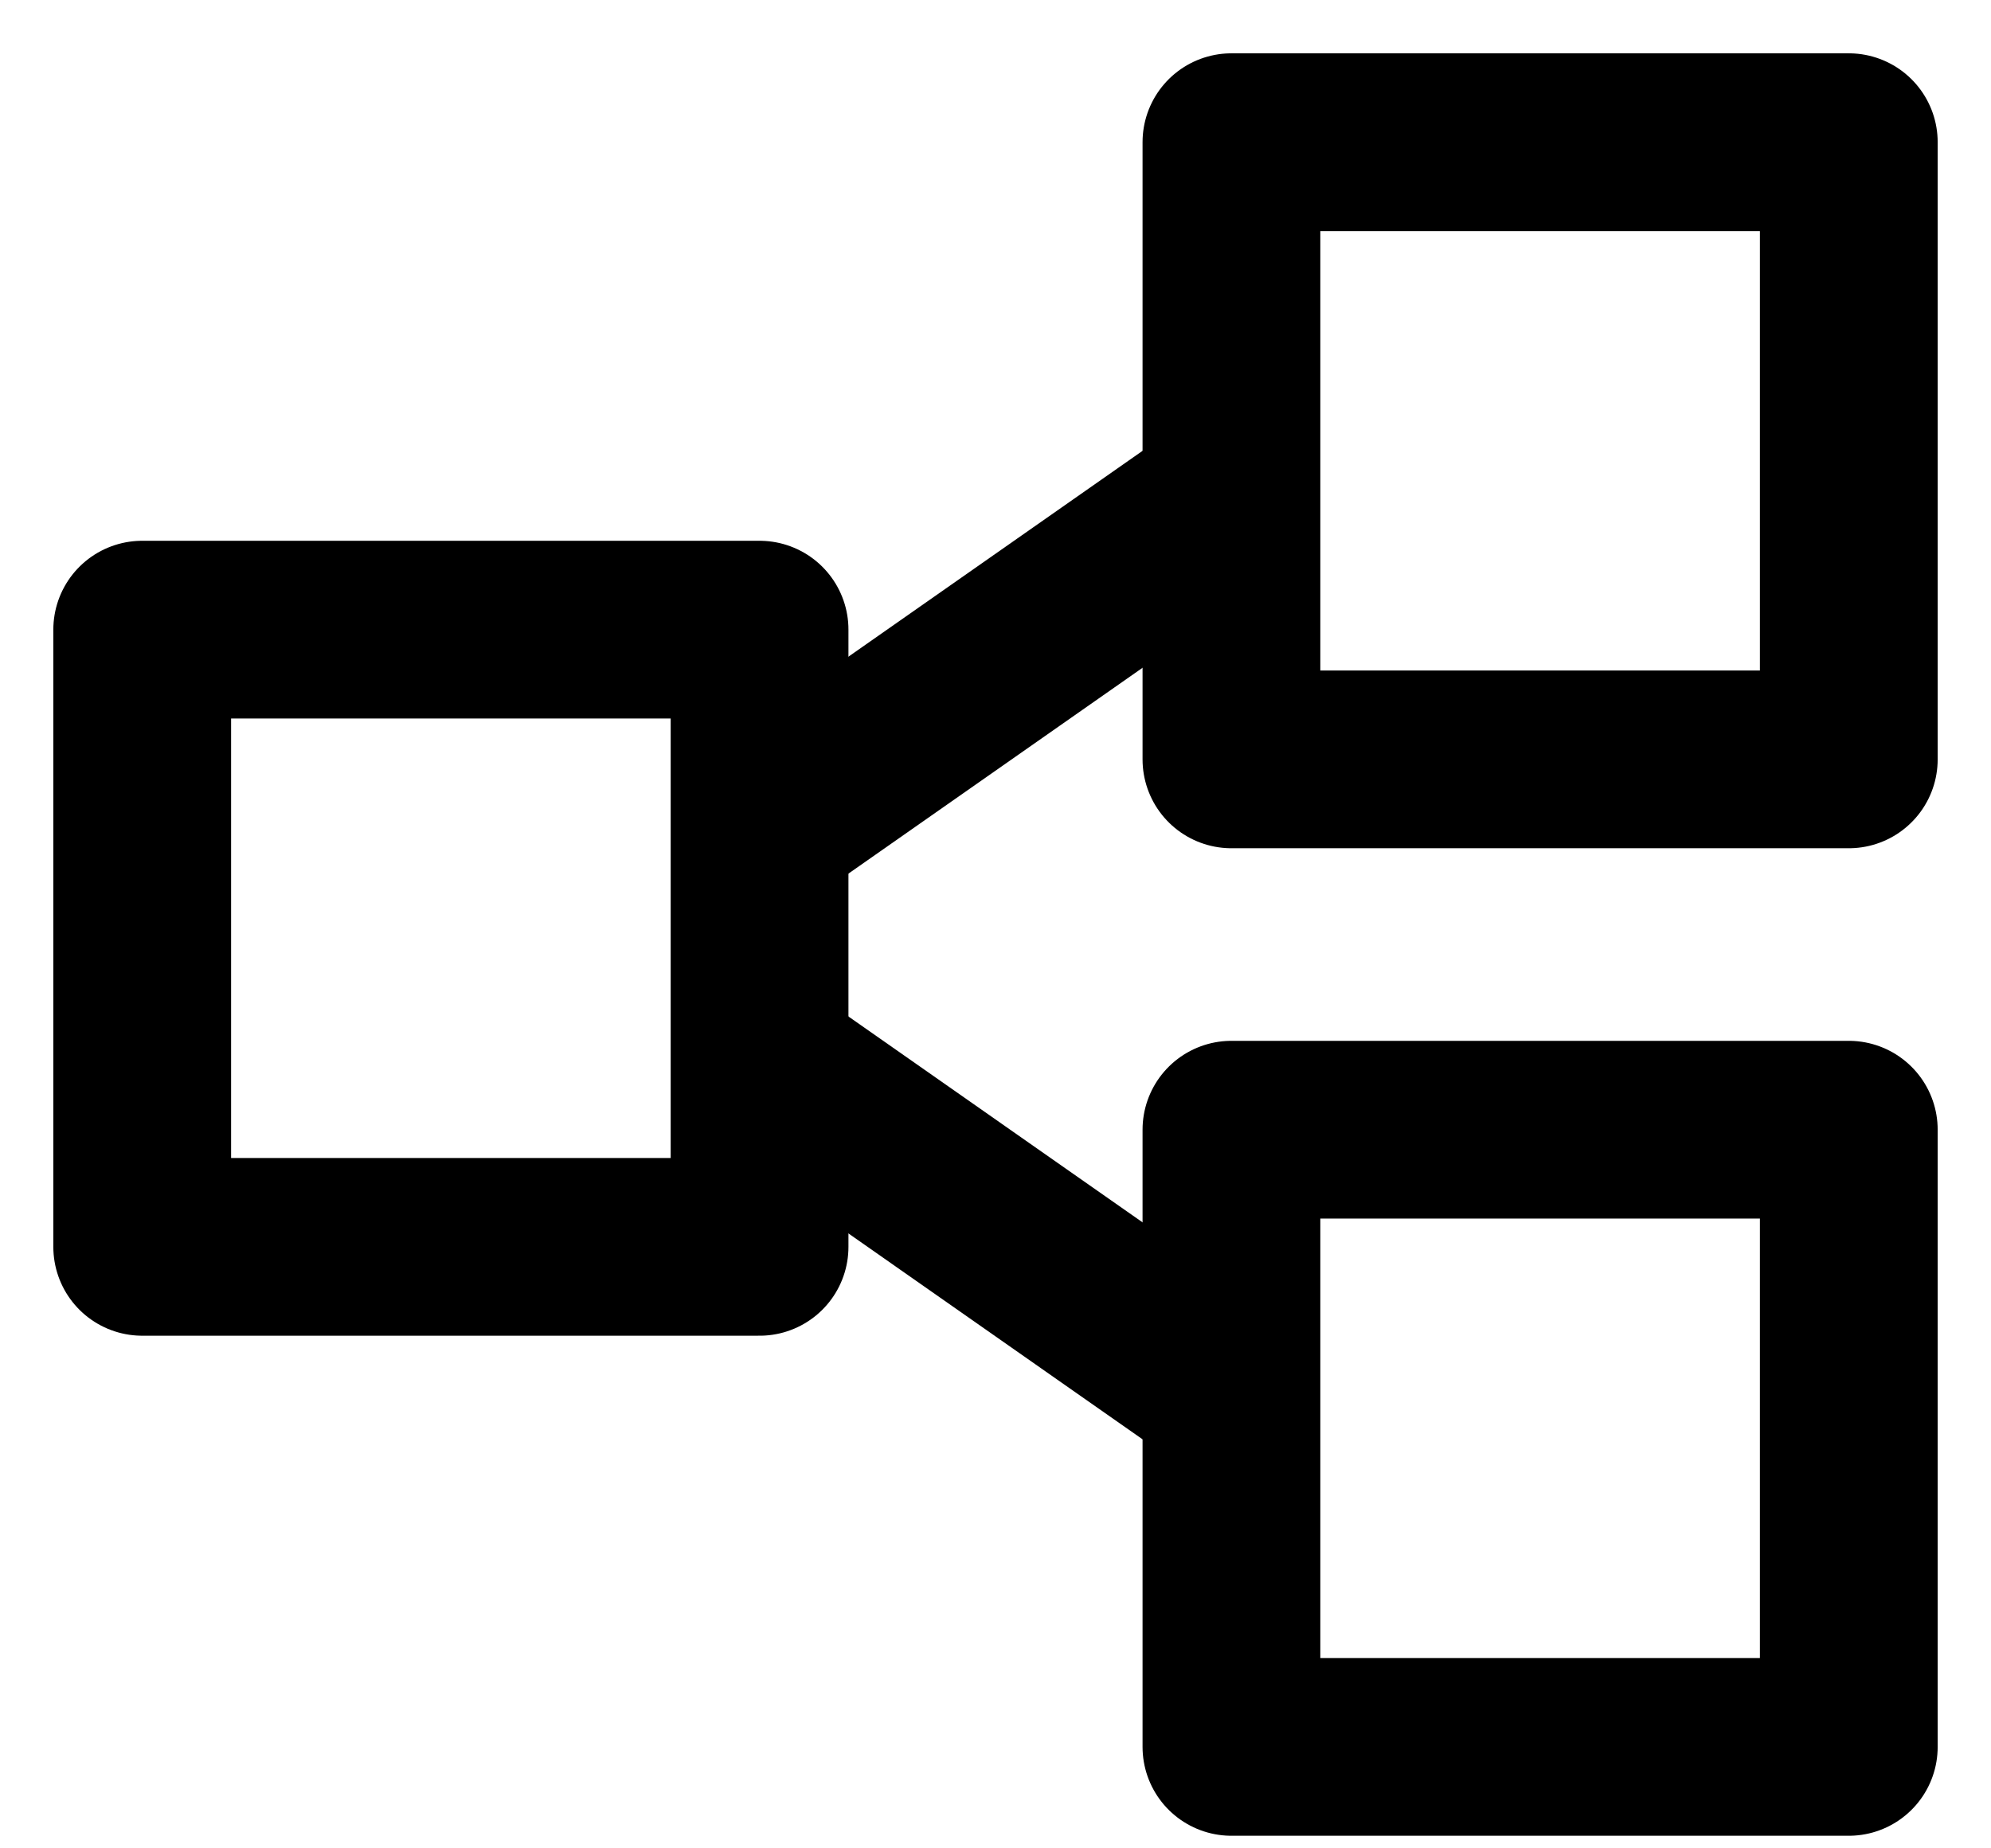 <svg width="28" height="26" viewBox="0 0 28 26" fill="none" xmlns="http://www.w3.org/2000/svg">
<path d="M10.682 8.857H2V17.539H10.682V8.857Z" stroke="black" stroke-width="2.5" stroke-linecap="round" stroke-linejoin="round"/>
<path d="M26 2H17.318V10.682H26V2Z" stroke="black" stroke-width="2.5" stroke-linecap="round" stroke-linejoin="round"/>
<path d="M26 15.891H17.318V24.573H26V15.891Z" stroke="black" stroke-width="2.5" stroke-linecap="round" stroke-linejoin="round"/>
<path d="M16.593 7.5L11.262 11.232" stroke="black" stroke-width="2.5" stroke-linecap="square"/>
<path d="M11.233 15.335L16.733 19.186" stroke="black" stroke-width="2.5" stroke-linecap="square"/>
</svg>
